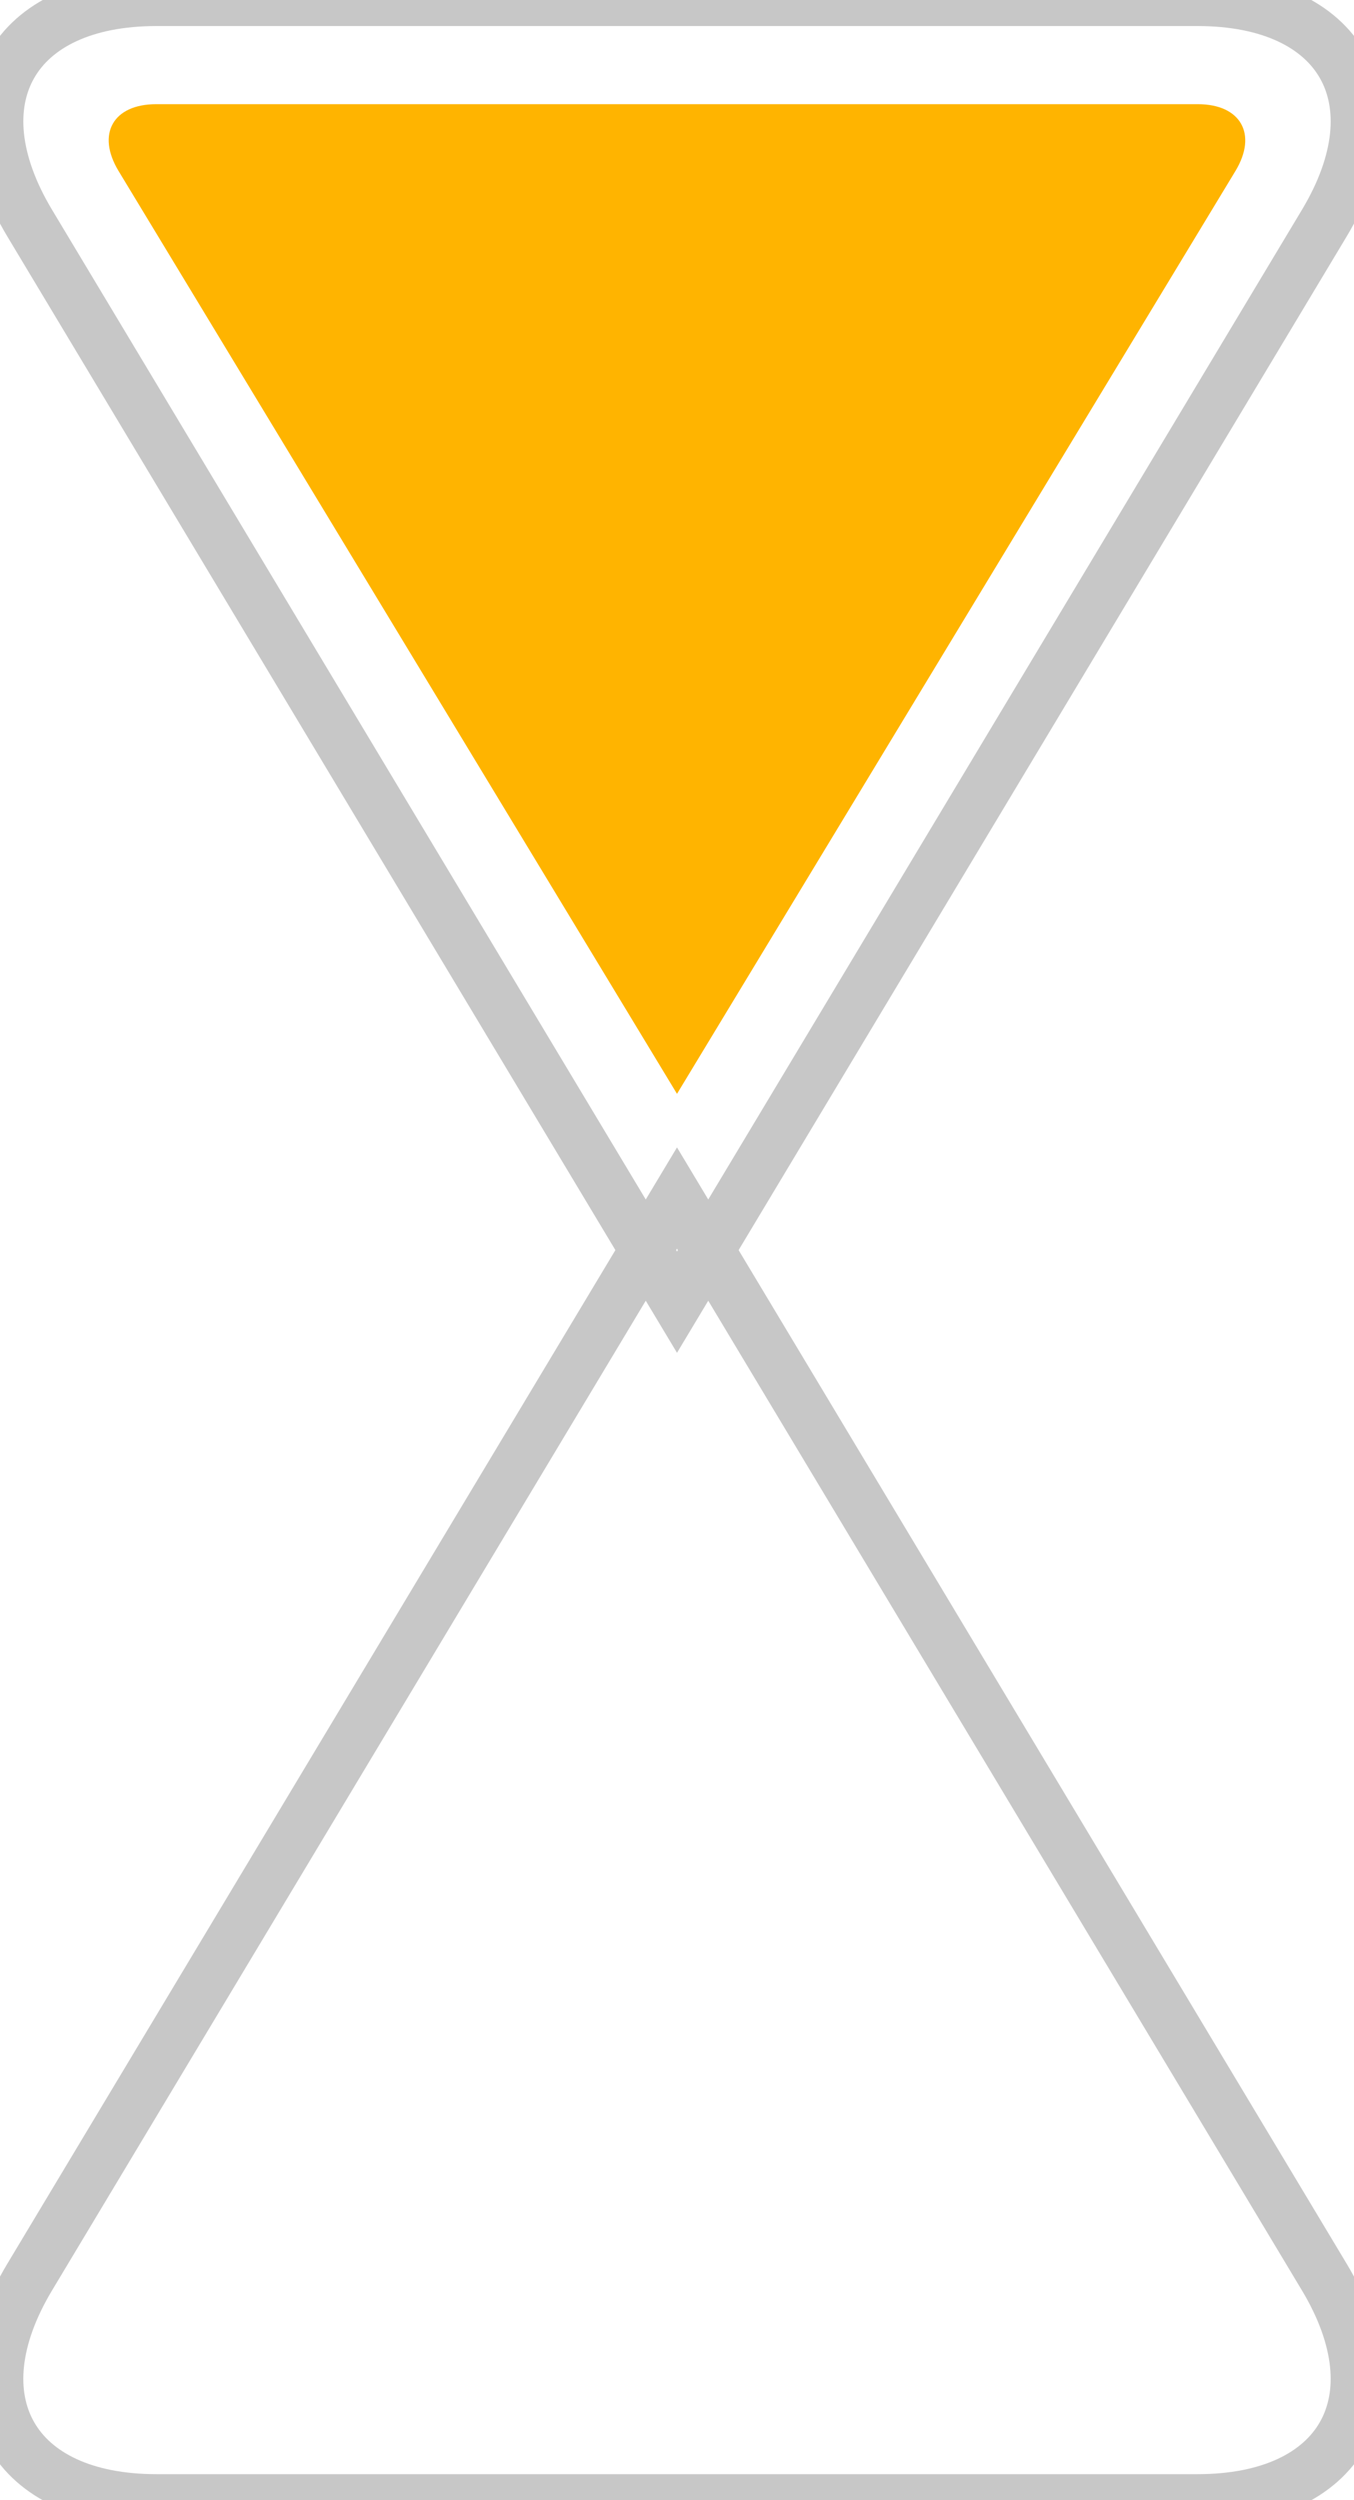 <?xml version="1.0" encoding="UTF-8" standalone="no"?>
<svg width="52px" height="96px" viewBox="0 0 52 96" version="1.1" xmlns="http://www.w3.org/2000/svg" xmlns:xlink="http://www.w3.org/1999/xlink" xmlns:sketch="http://www.bohemiancoding.com/sketch/ns">
    <!-- Generator: Sketch 3.0.4 (8053) - http://www.bohemiancoding.com/sketch -->
    <title>Rectangle 14</title>
    <desc>Created with Sketch.</desc>
    <defs></defs>
    <g id="Page-1" stroke="none" stroke-width="1" fill="none" fill-rule="evenodd" sketch:type="MSPage">
        <g id="Home" sketch:type="MSArtboardGroup" transform="translate(-842, -643)">
            <path d="M848.009,643 C842.481,643 840.304,646.84 843.14,651.567 L868,693 L892.86,651.567 C895.699,646.836 893.515,643 887.991,643 L848.009,643 Z" id="Rectangle-14" stroke="#C7C7C7" stroke-width="2" sketch:type="MSShapeGroup"></path>
            <path d="M848.009,689 C842.481,689 840.304,692.84 843.14,697.567 L868,739 L892.86,697.567 C895.699,692.836 893.515,689 887.991,689 L848.009,689 Z" id="Rectangle-15" stroke="#C7C7C7" stroke-width="2" sketch:type="MSShapeGroup" transform="translate(868, 714) rotate(-180) translate(-868, -714) "></path>
            <path d="M848,647 C846.343,647 845.695,648.148 846.554,649.567 L868,685 L889.446,649.567 C890.304,648.149 889.648,647 888,647 L848,647 Z" id="Rectangle-16" fill="#FFB400" sketch:type="MSShapeGroup"></path>
        </g>
    </g>
</svg>